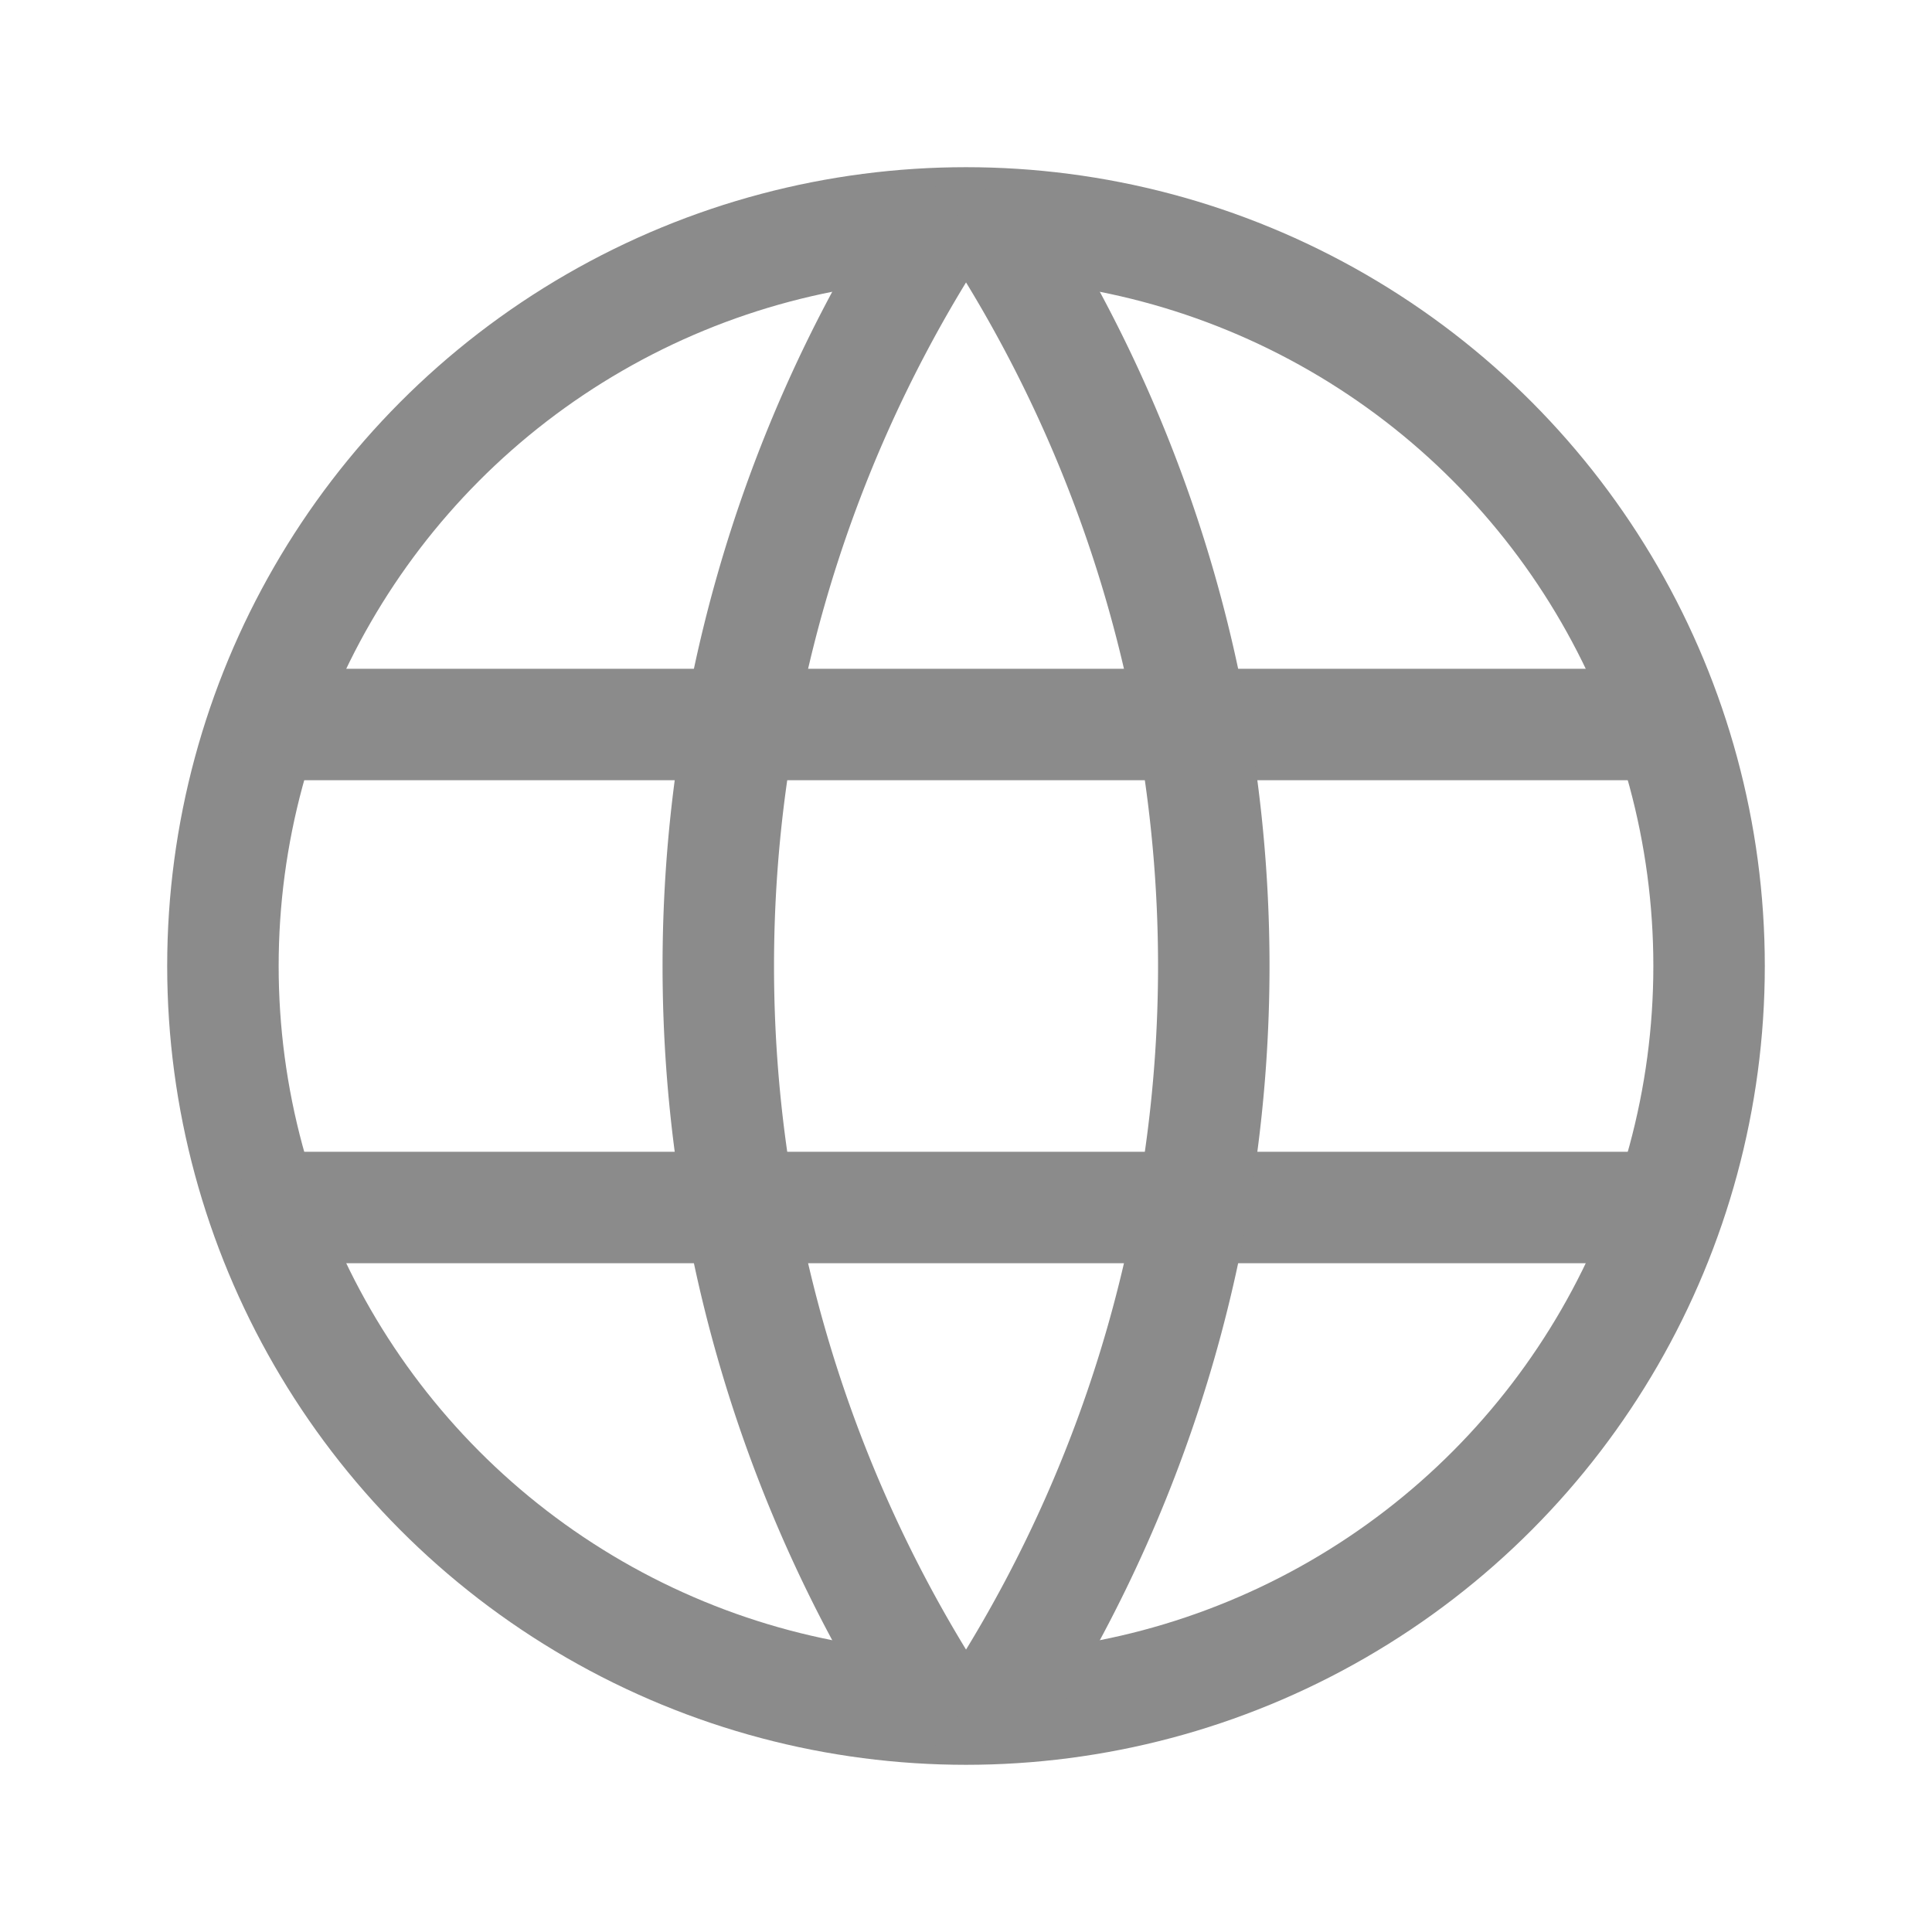 <svg id="Group_17612" data-name="Group 17612" xmlns="http://www.w3.org/2000/svg" width="26" height="26" viewBox="0 0 26 26">
  <path id="Path_15480" data-name="Path 15480" d="M0,0H26V26H0Z" fill="none"/>
  <circle id="Ellipse_422" data-name="Ellipse 422" cx="10" cy="10" r="10" transform="translate(3 3)" fill="none" stroke="#8b8b8b" stroke-linecap="round" stroke-linejoin="round" stroke-width="1.5"/>
  <line id="Line_495" data-name="Line 495" x2="18.2" transform="translate(3.9 9.75)" fill="none" stroke="#8b8b8b" stroke-linecap="round" stroke-linejoin="round" stroke-width="1.5"/>
  <line id="Line_496" data-name="Line 496" x2="18.2" transform="translate(3.9 16.25)" fill="none" stroke="#8b8b8b" stroke-linecap="round" stroke-linejoin="round" stroke-width="1.5"/>
  <path id="Path_15481" data-name="Path 15481" d="M11.715,3a18.417,18.417,0,0,0,0,19.5" transform="translate(0.744 0.25)" fill="none" stroke="#8b8b8b" stroke-linecap="round" stroke-linejoin="round" stroke-width="1.5"/>
  <path id="Path_15482" data-name="Path 15482" d="M12.5,3a18.417,18.417,0,0,1,0,19.5" transform="translate(1.042 0.25)" fill="none" stroke="#8b8b8b" stroke-linecap="round" stroke-linejoin="round" stroke-width="1.5"/>
</svg>
